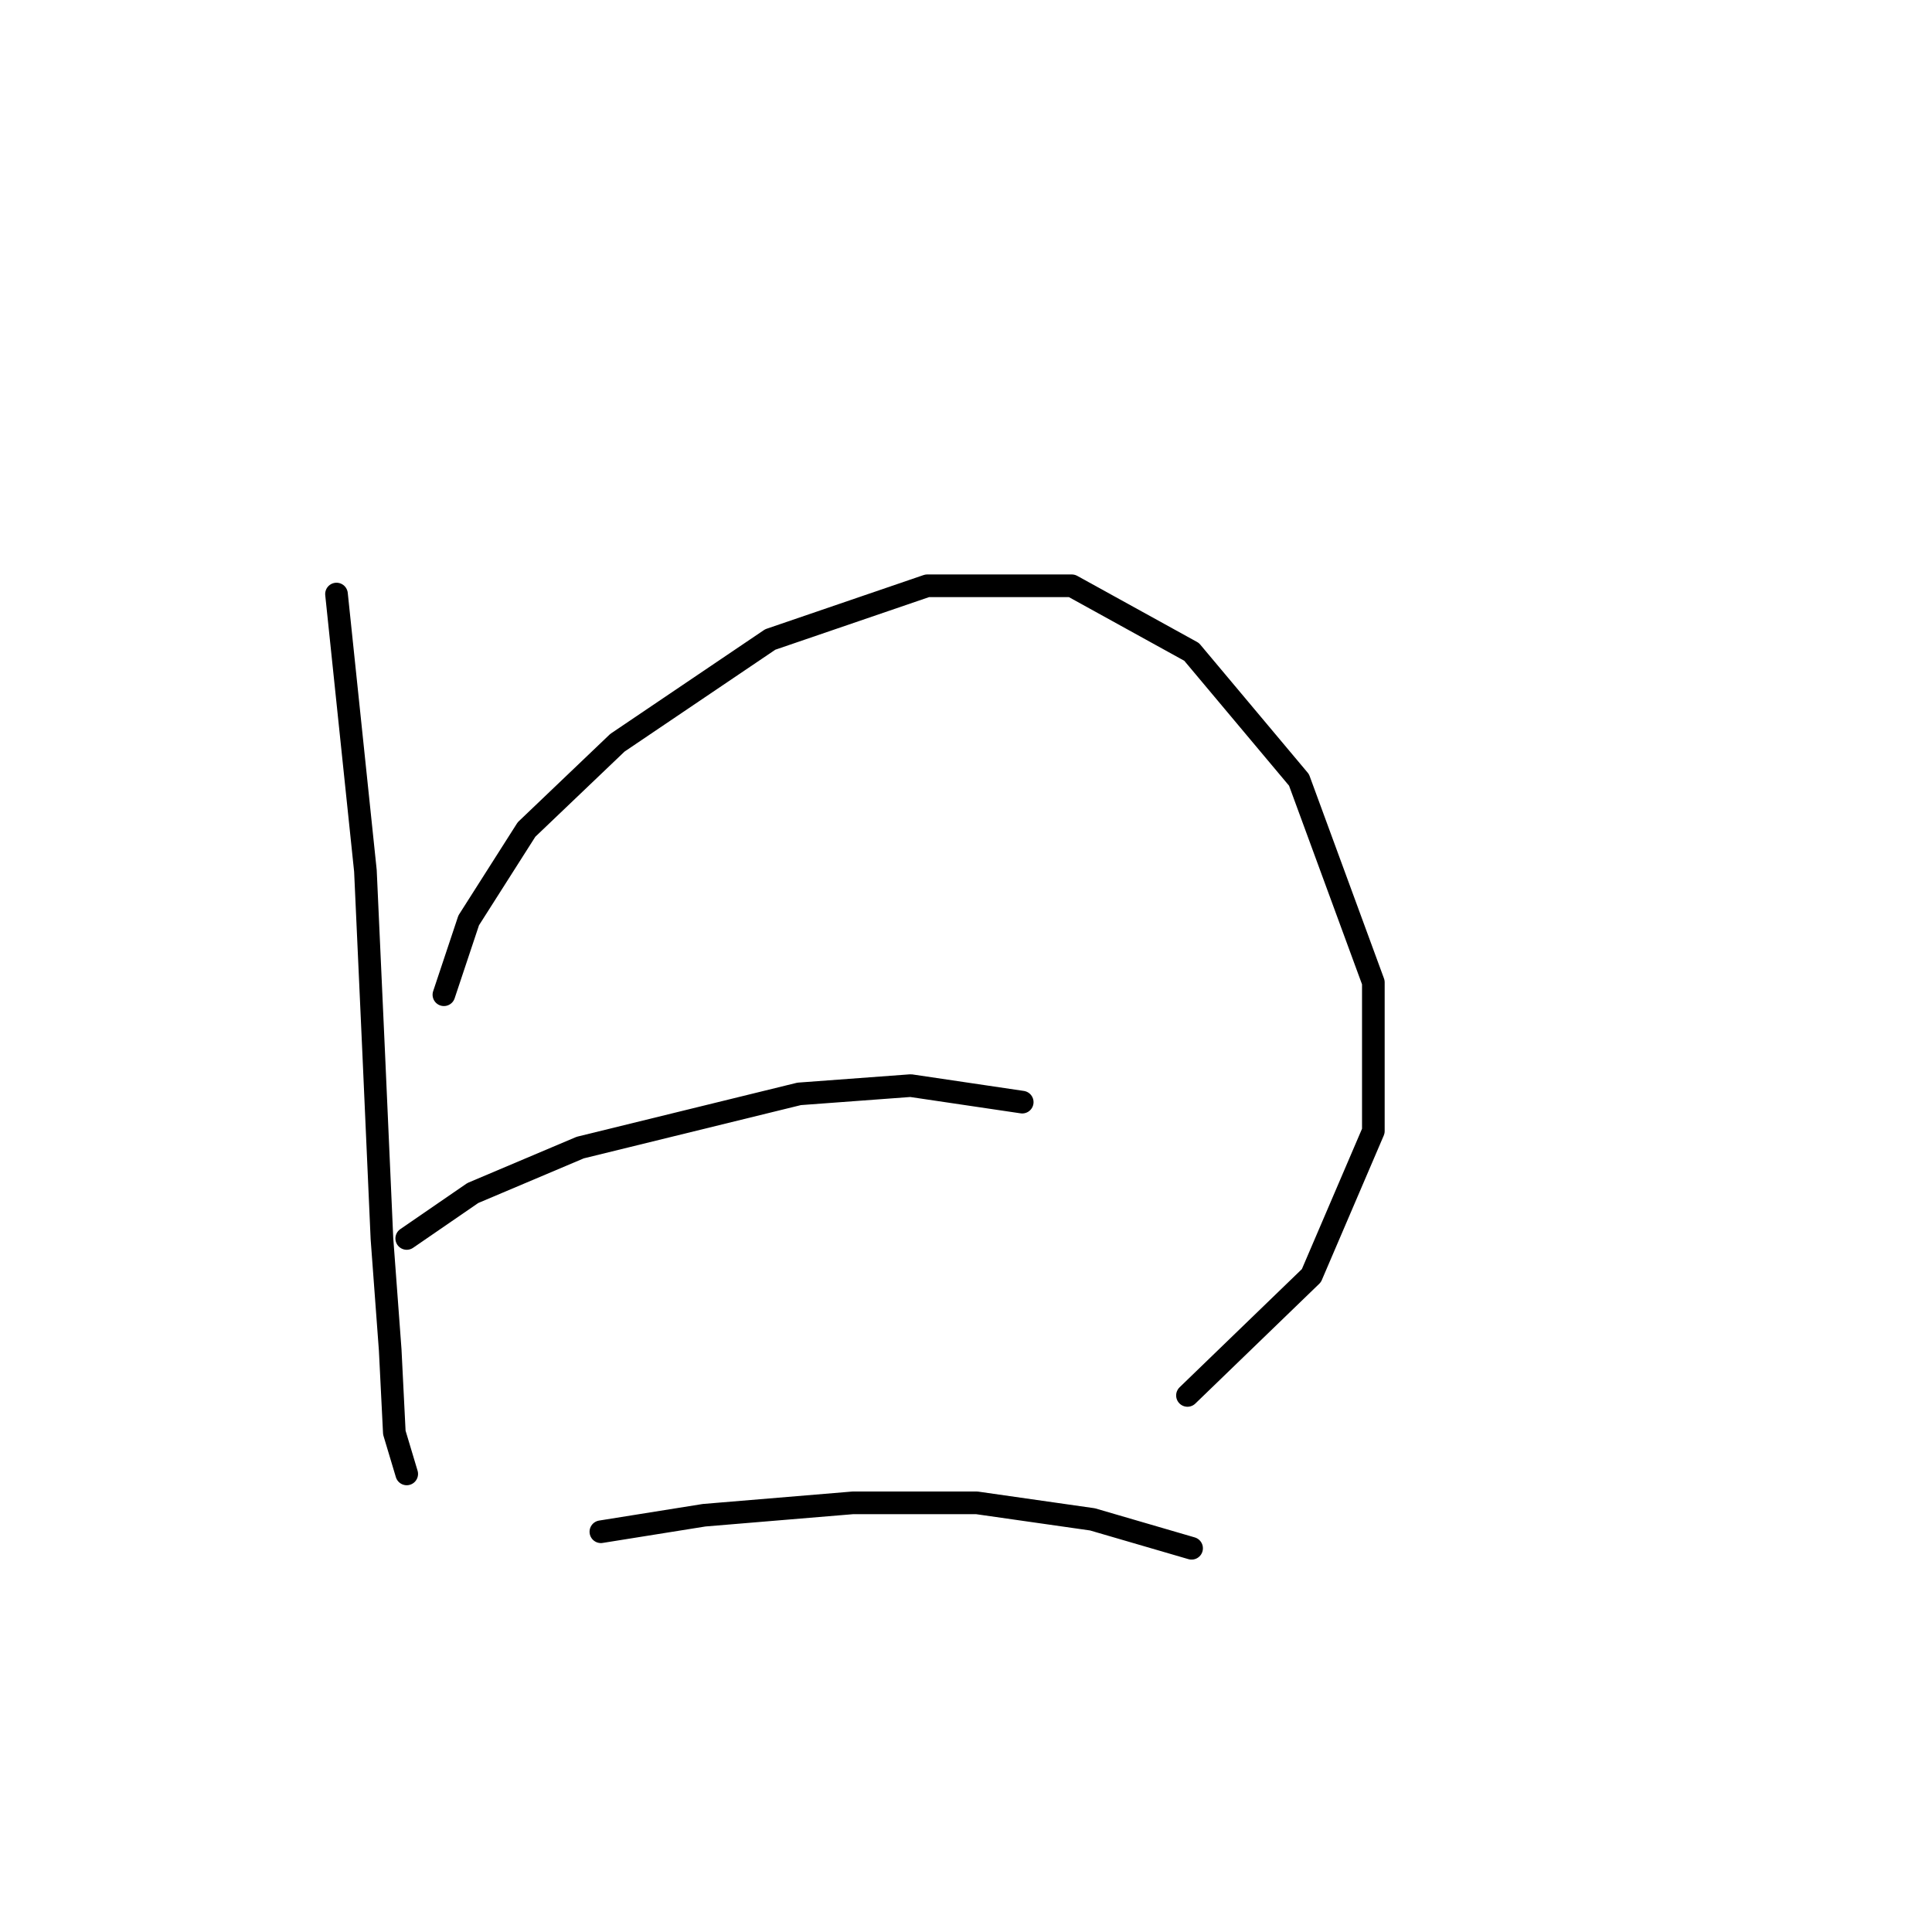 <?xml version="1.0" standalone="no"?>
    <svg width="256" height="256" xmlns="http://www.w3.org/2000/svg" version="1.1">
    <polyline stroke="black" stroke-width="3" stroke-linecap="round" fill="transparent" stroke-linejoin="round" points="44.588 78.714 48.42 115.387 49.514 139.471 50.609 164.102 51.704 178.881 52.251 189.828 53.893 195.302 53.893 195.302 " />
        <polyline stroke="black" stroke-width="3" stroke-linecap="round" fill="transparent" stroke-linejoin="round" points="58.819 131.808 62.104 121.956 69.767 109.914 81.809 98.419 102.061 84.735 122.861 77.619 142.018 77.619 157.892 86.377 172.123 103.345 181.976 130.166 181.976 149.871 173.766 169.029 157.345 184.902 157.345 184.902 " />
        <polyline stroke="black" stroke-width="3" stroke-linecap="round" fill="transparent" stroke-linejoin="round" points="53.893 164.102 62.651 158.081 76.882 152.06 105.893 144.945 120.671 143.85 135.45 146.039 135.45 146.039 " />
        <polyline stroke="black" stroke-width="3" stroke-linecap="round" fill="transparent" stroke-linejoin="round" points="79.619 202.965 93.303 200.776 113.008 199.134 129.429 199.134 144.755 201.323 157.892 205.155 157.892 205.155 " />
        </svg>